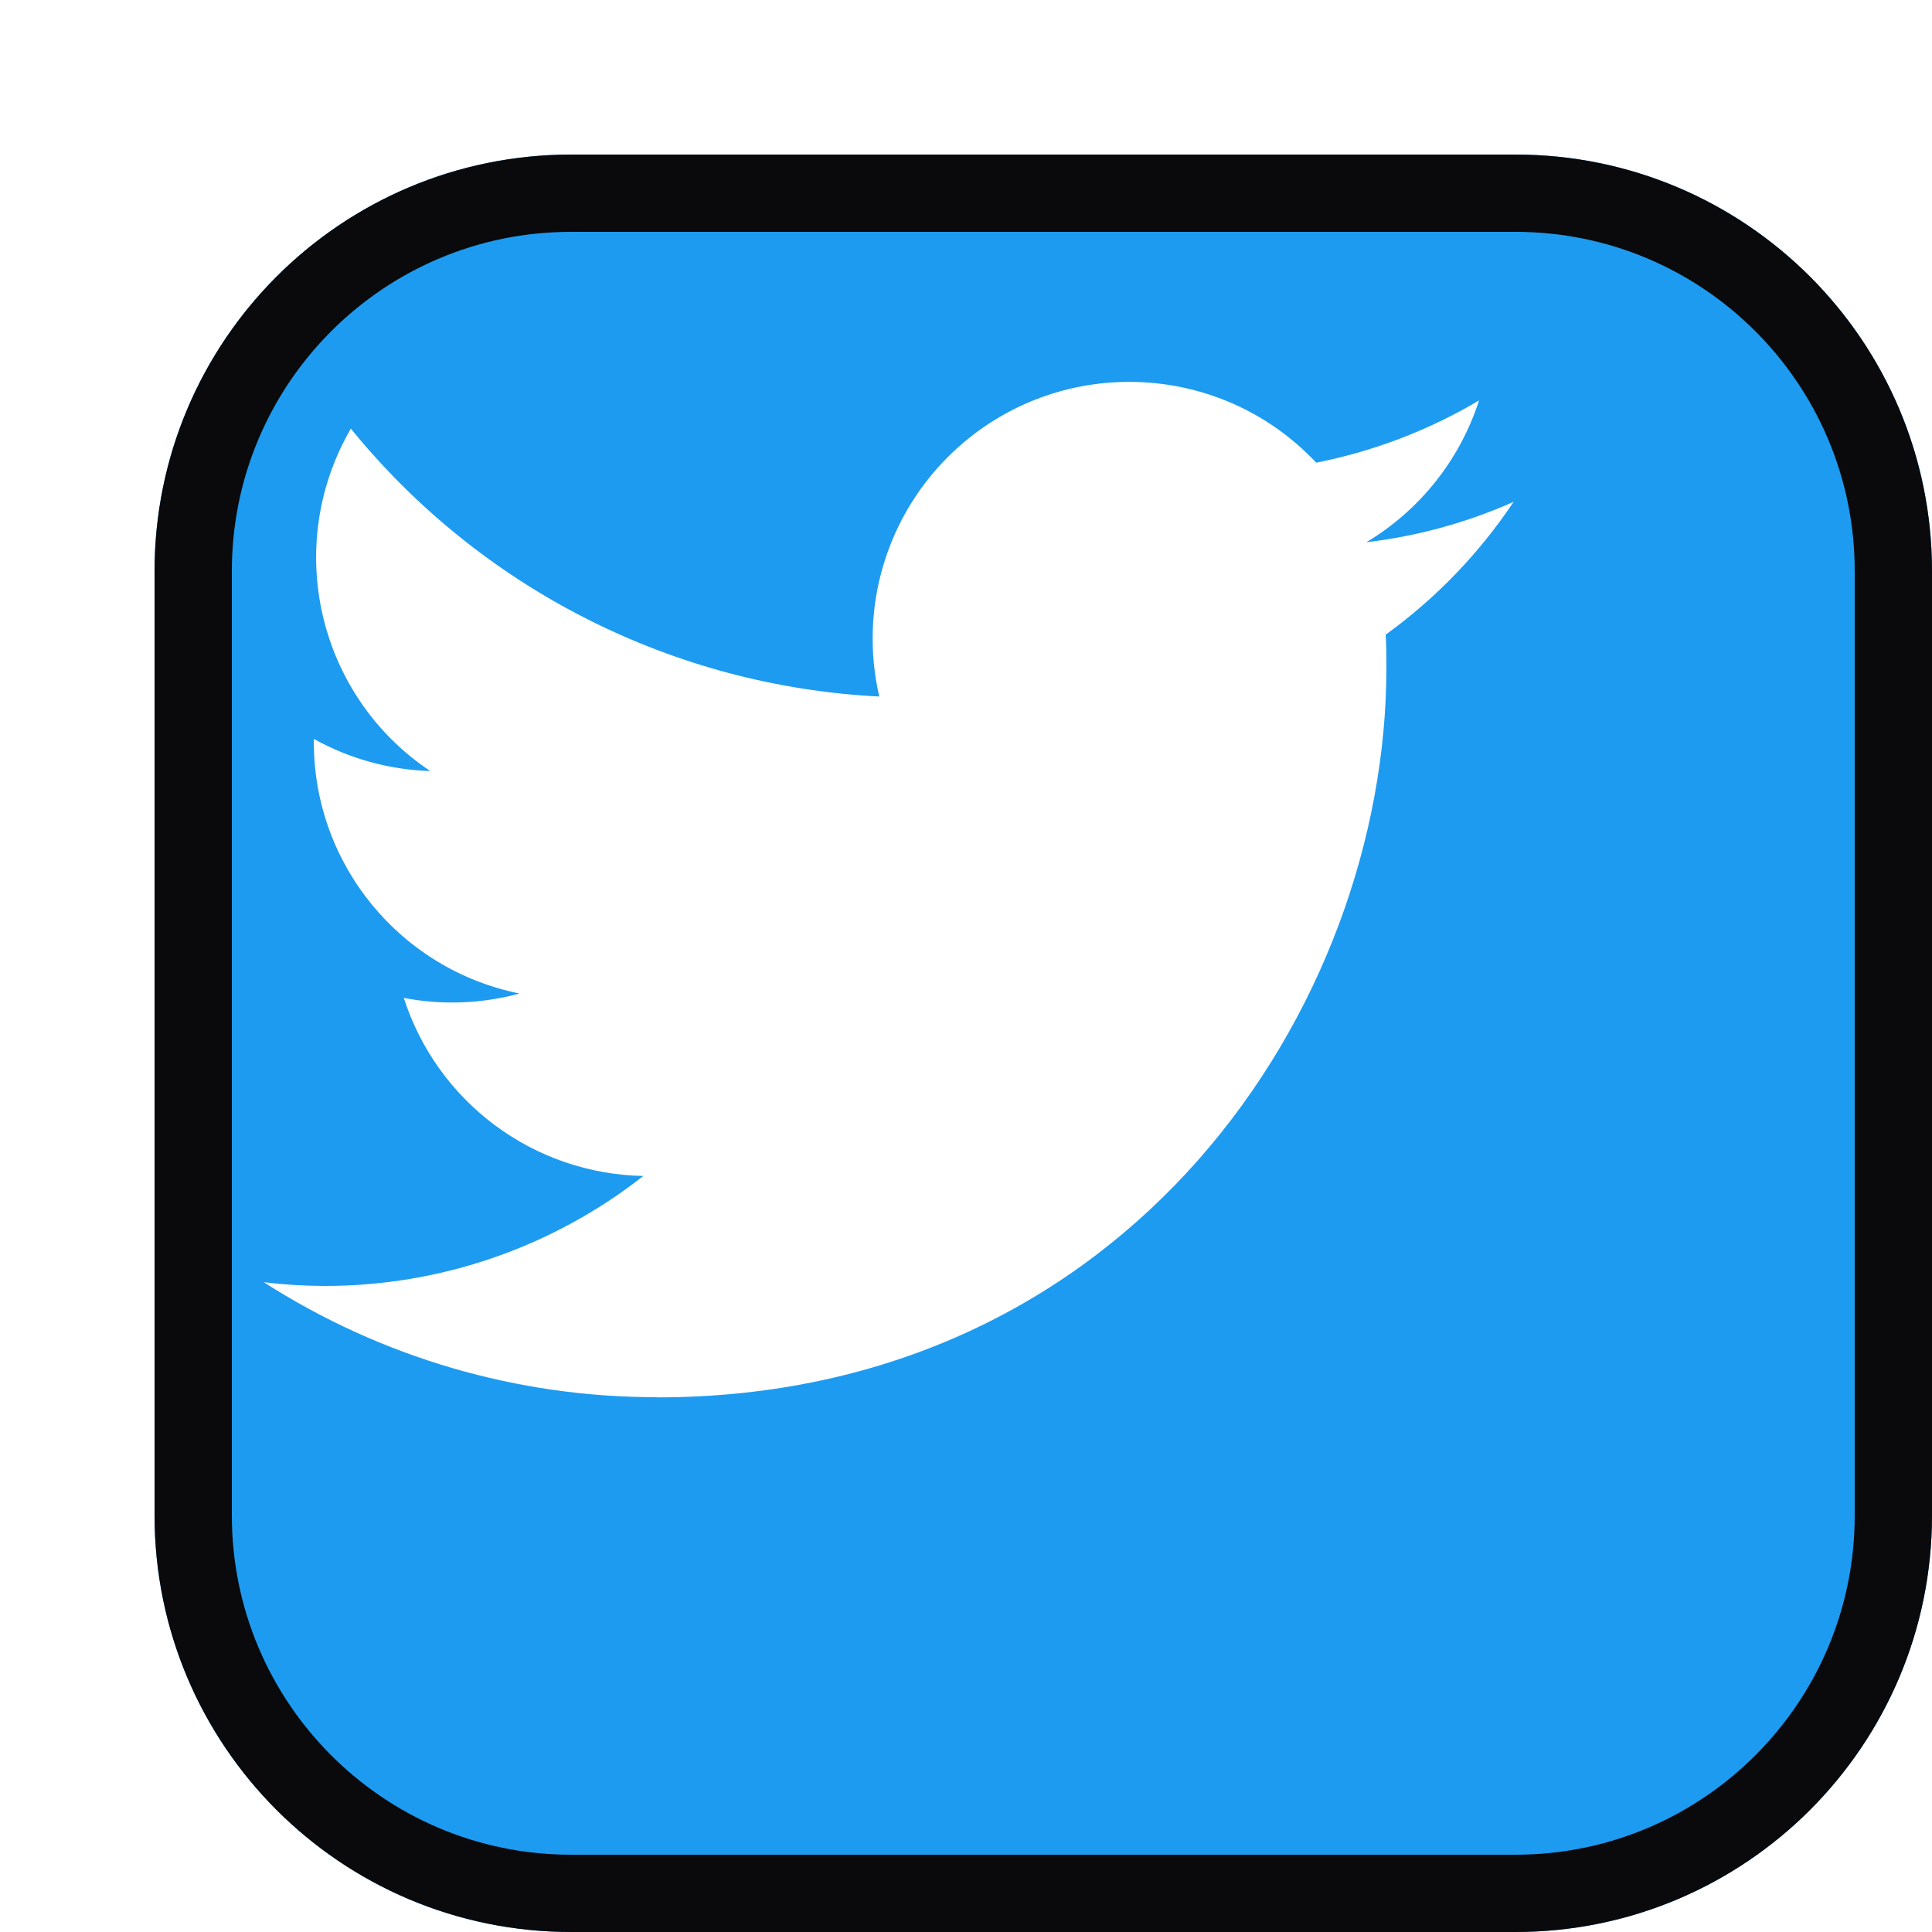 <svg width="50" height="50" viewBox="0 0 50 50" fill="none" xmlns="http://www.w3.org/2000/svg">
<path d="M35.219 0H10.781C4.827 0 0 4.827 0 10.781V35.219C0 41.173 4.827 46 10.781 46H35.219C41.173 46 46 41.173 46 35.219V10.781C46 4.827 41.173 0 35.219 0Z" fill="white"/>
<g filter="url(#filter0_d_223_440)">
<path d="M35.219 0H10.781C4.827 0 0 4.827 0 10.781V35.219C0 41.173 4.827 46 10.781 46H35.219C41.173 46 46 41.173 46 35.219V10.781C46 4.827 41.173 0 35.219 0Z" fill="#1D9BF0"/>
<path d="M10.781 1H35.219C40.621 1 45 5.379 45 10.781V35.219C45 40.621 40.621 45 35.219 45H10.781C5.379 45 1 40.621 1 35.219V10.781C1 5.379 5.379 1 10.781 1Z" stroke="#0A090B" stroke-width="2"/>
</g>
<path d="M35.861 16.425C35.88 16.711 35.88 16.996 35.88 17.284C35.88 26.052 29.205 36.164 17 36.164V36.159C13.394 36.164 9.863 35.131 6.828 33.184C7.352 33.247 7.879 33.279 8.408 33.28C11.396 33.282 14.299 32.28 16.649 30.434C15.264 30.408 13.922 29.95 12.811 29.123C11.699 28.297 10.874 27.144 10.45 25.826C11.444 26.017 12.469 25.978 13.445 25.712C10.35 25.086 8.122 22.366 8.122 19.207V19.123C9.045 19.637 10.078 19.922 11.134 19.954C8.218 18.005 7.32 14.126 9.08 11.093C10.746 13.143 12.825 14.82 15.181 16.014C17.537 17.209 20.118 17.894 22.756 18.026C22.493 16.894 22.532 15.712 22.869 14.599C23.206 13.487 23.829 12.482 24.676 11.686C27.349 9.174 31.552 9.302 34.064 11.974C35.55 11.68 36.975 11.136 38.278 10.363C37.783 11.899 36.746 13.203 35.361 14.033C36.677 13.878 37.961 13.526 39.172 12.988C38.281 14.322 37.16 15.486 35.861 16.425Z" fill="white"/>
<defs>
<filter id="filter0_d_223_440" x="0" y="0" width="50" height="50" filterUnits="userSpaceOnUse" color-interpolation-filters="sRGB">
<feFlood flood-opacity="0" result="BackgroundImageFix"/>
<feColorMatrix in="SourceAlpha" type="matrix" values="0 0 0 0 0 0 0 0 0 0 0 0 0 0 0 0 0 0 127 0" result="hardAlpha"/>
<feOffset dx="4" dy="4"/>
<feComposite in2="hardAlpha" operator="out"/>
<feColorMatrix type="matrix" values="0 0 0 0 0 0 0 0 0 0 0 0 0 0 0 0 0 0 1 0"/>
<feBlend mode="normal" in2="BackgroundImageFix" result="effect1_dropShadow_223_440"/>
<feBlend mode="normal" in="SourceGraphic" in2="effect1_dropShadow_223_440" result="shape"/>
</filter>
</defs>
</svg>